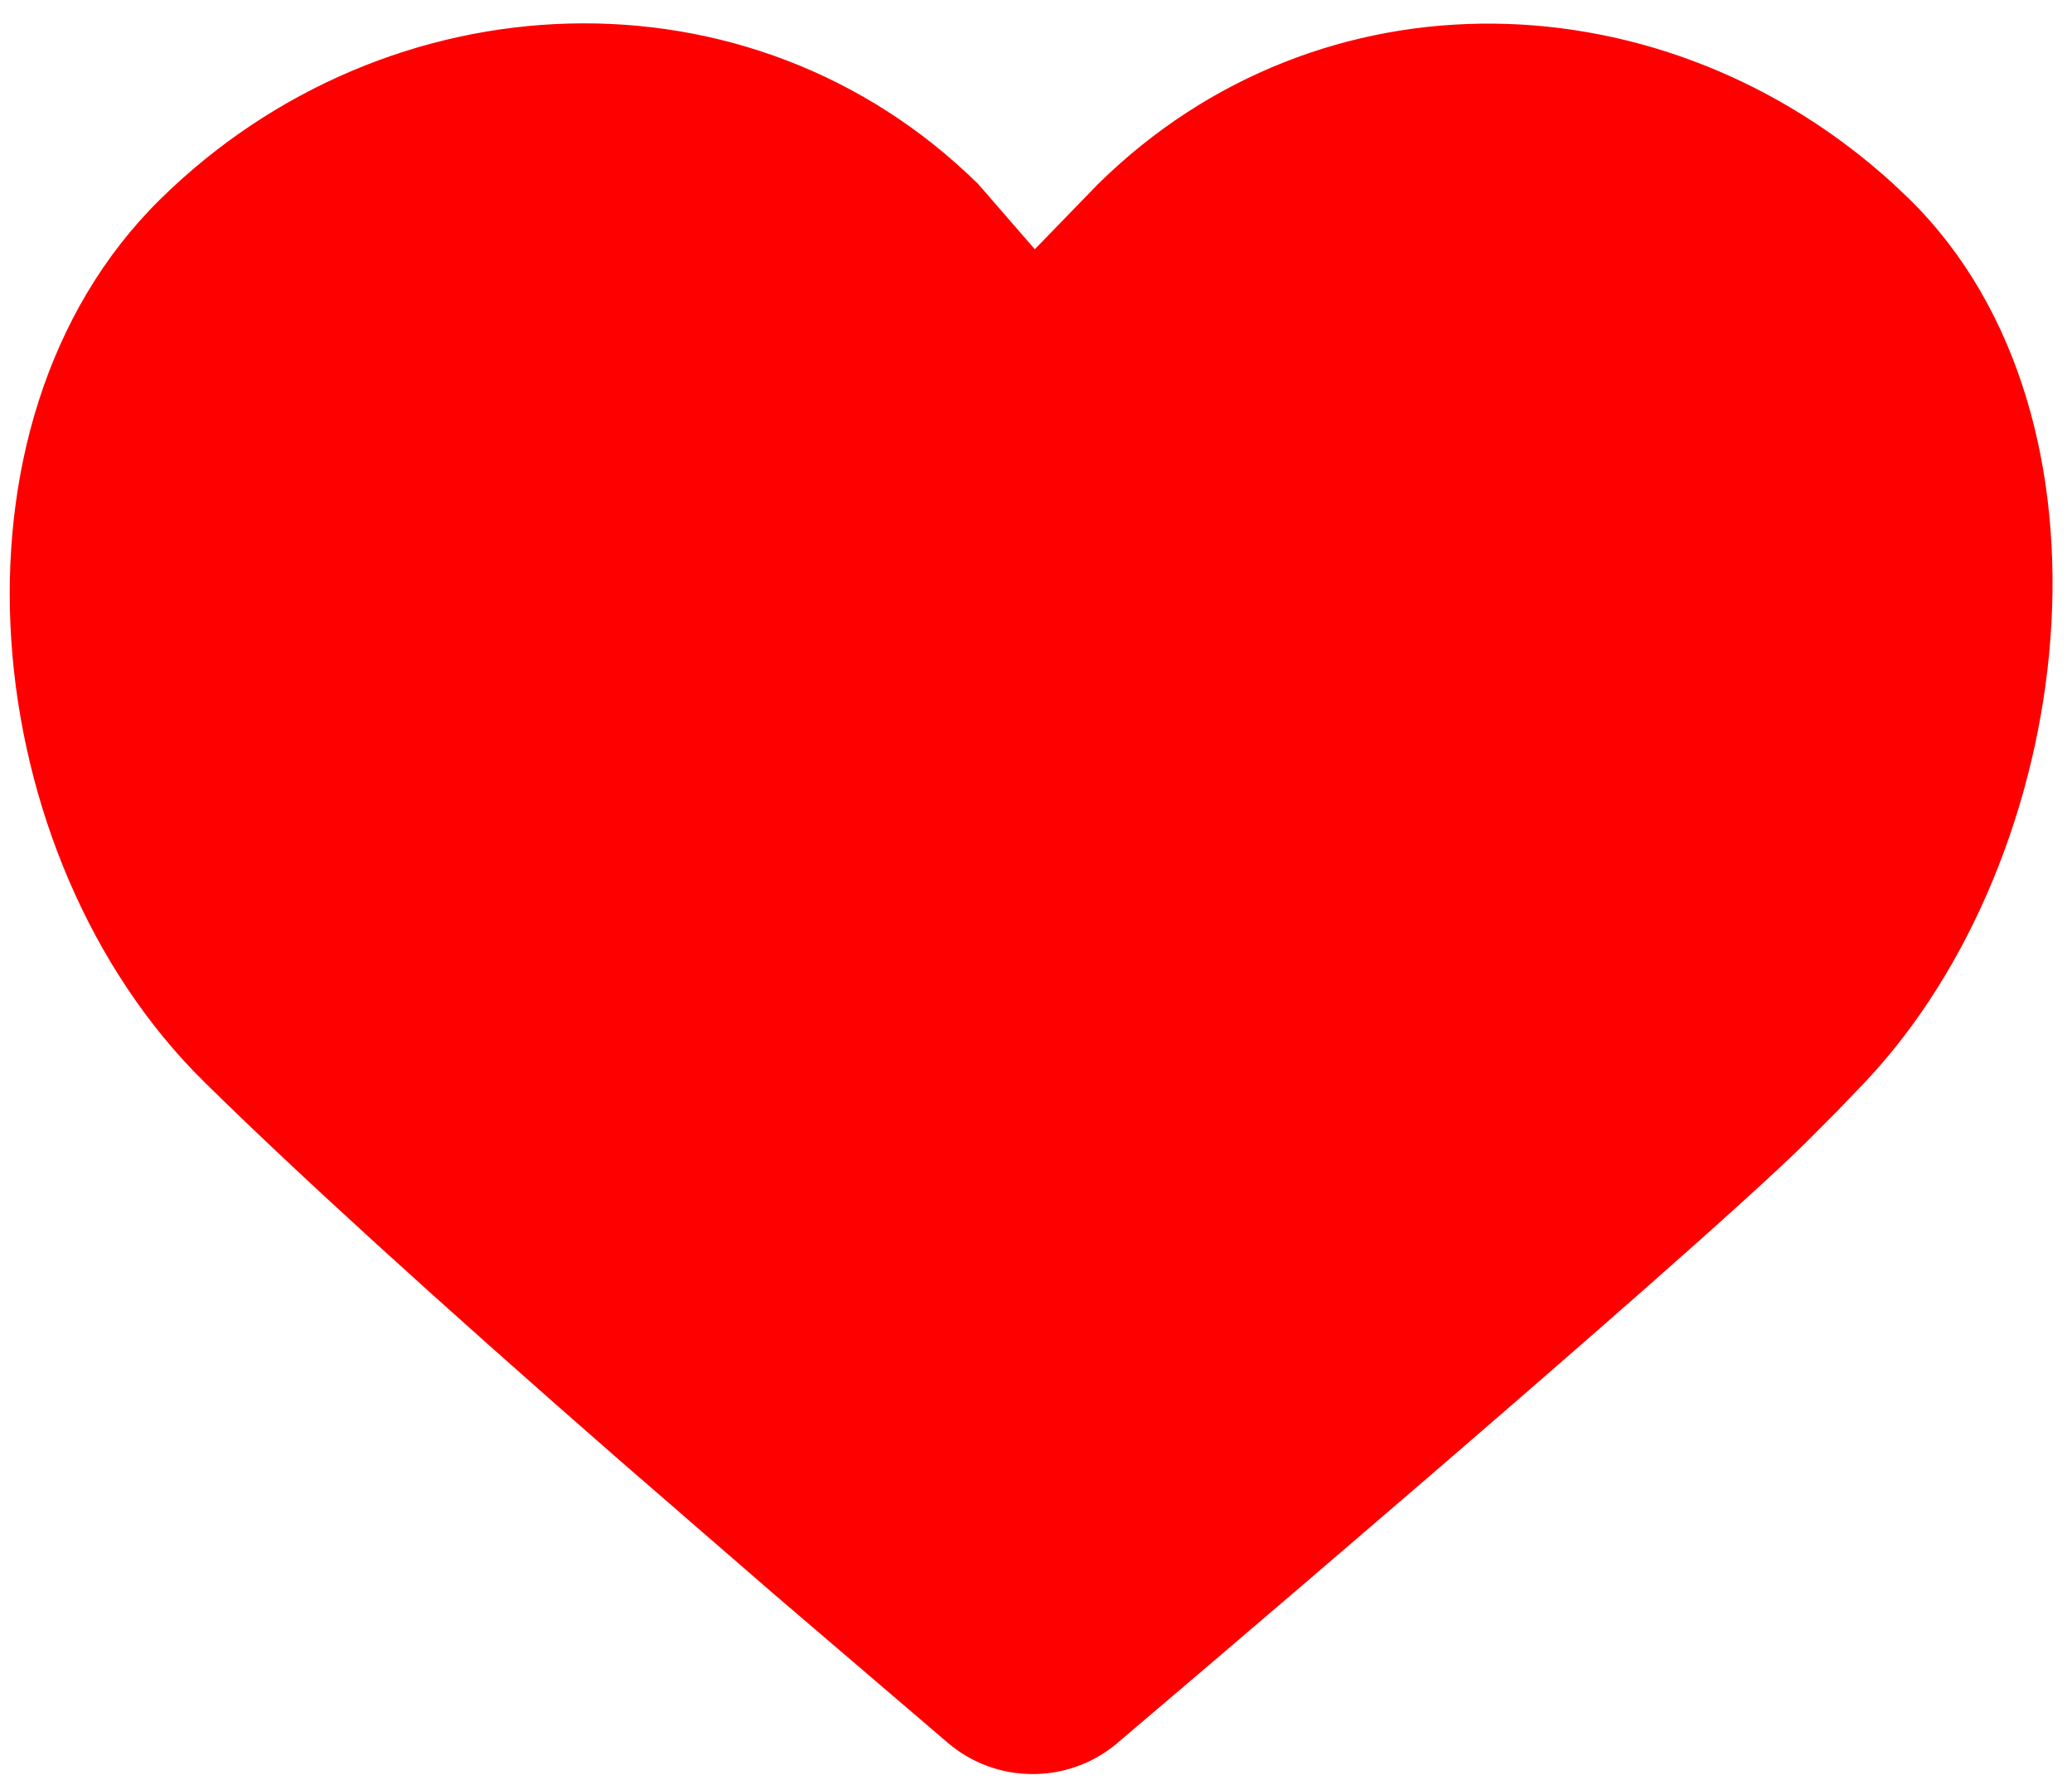 <svg width="71" height="61" viewBox="0 0 71 61" fill="none" xmlns="http://www.w3.org/2000/svg">
<path d="M33.521 6.31L35.459 8.542L37.624 6.31C45.242 -1.198 57.053 -0.849 64.886 6.31L65.438 6.834C73.055 14.341 71.189 29.348 63.925 37.067L62.97 38.062L61.906 39.132C57.808 43.188 38.226 59.788 38.226 59.788C36.558 61.156 34.131 61.135 32.488 59.737L26.52 54.632L21.207 50.026C14.892 44.507 10.152 40.187 6.987 37.067C-0.812 29.381 -2.313 14.52 5.486 6.834C13.285 -0.853 25.722 -1.377 33.521 6.31Z" fill="#FE0000"/>
</svg>
